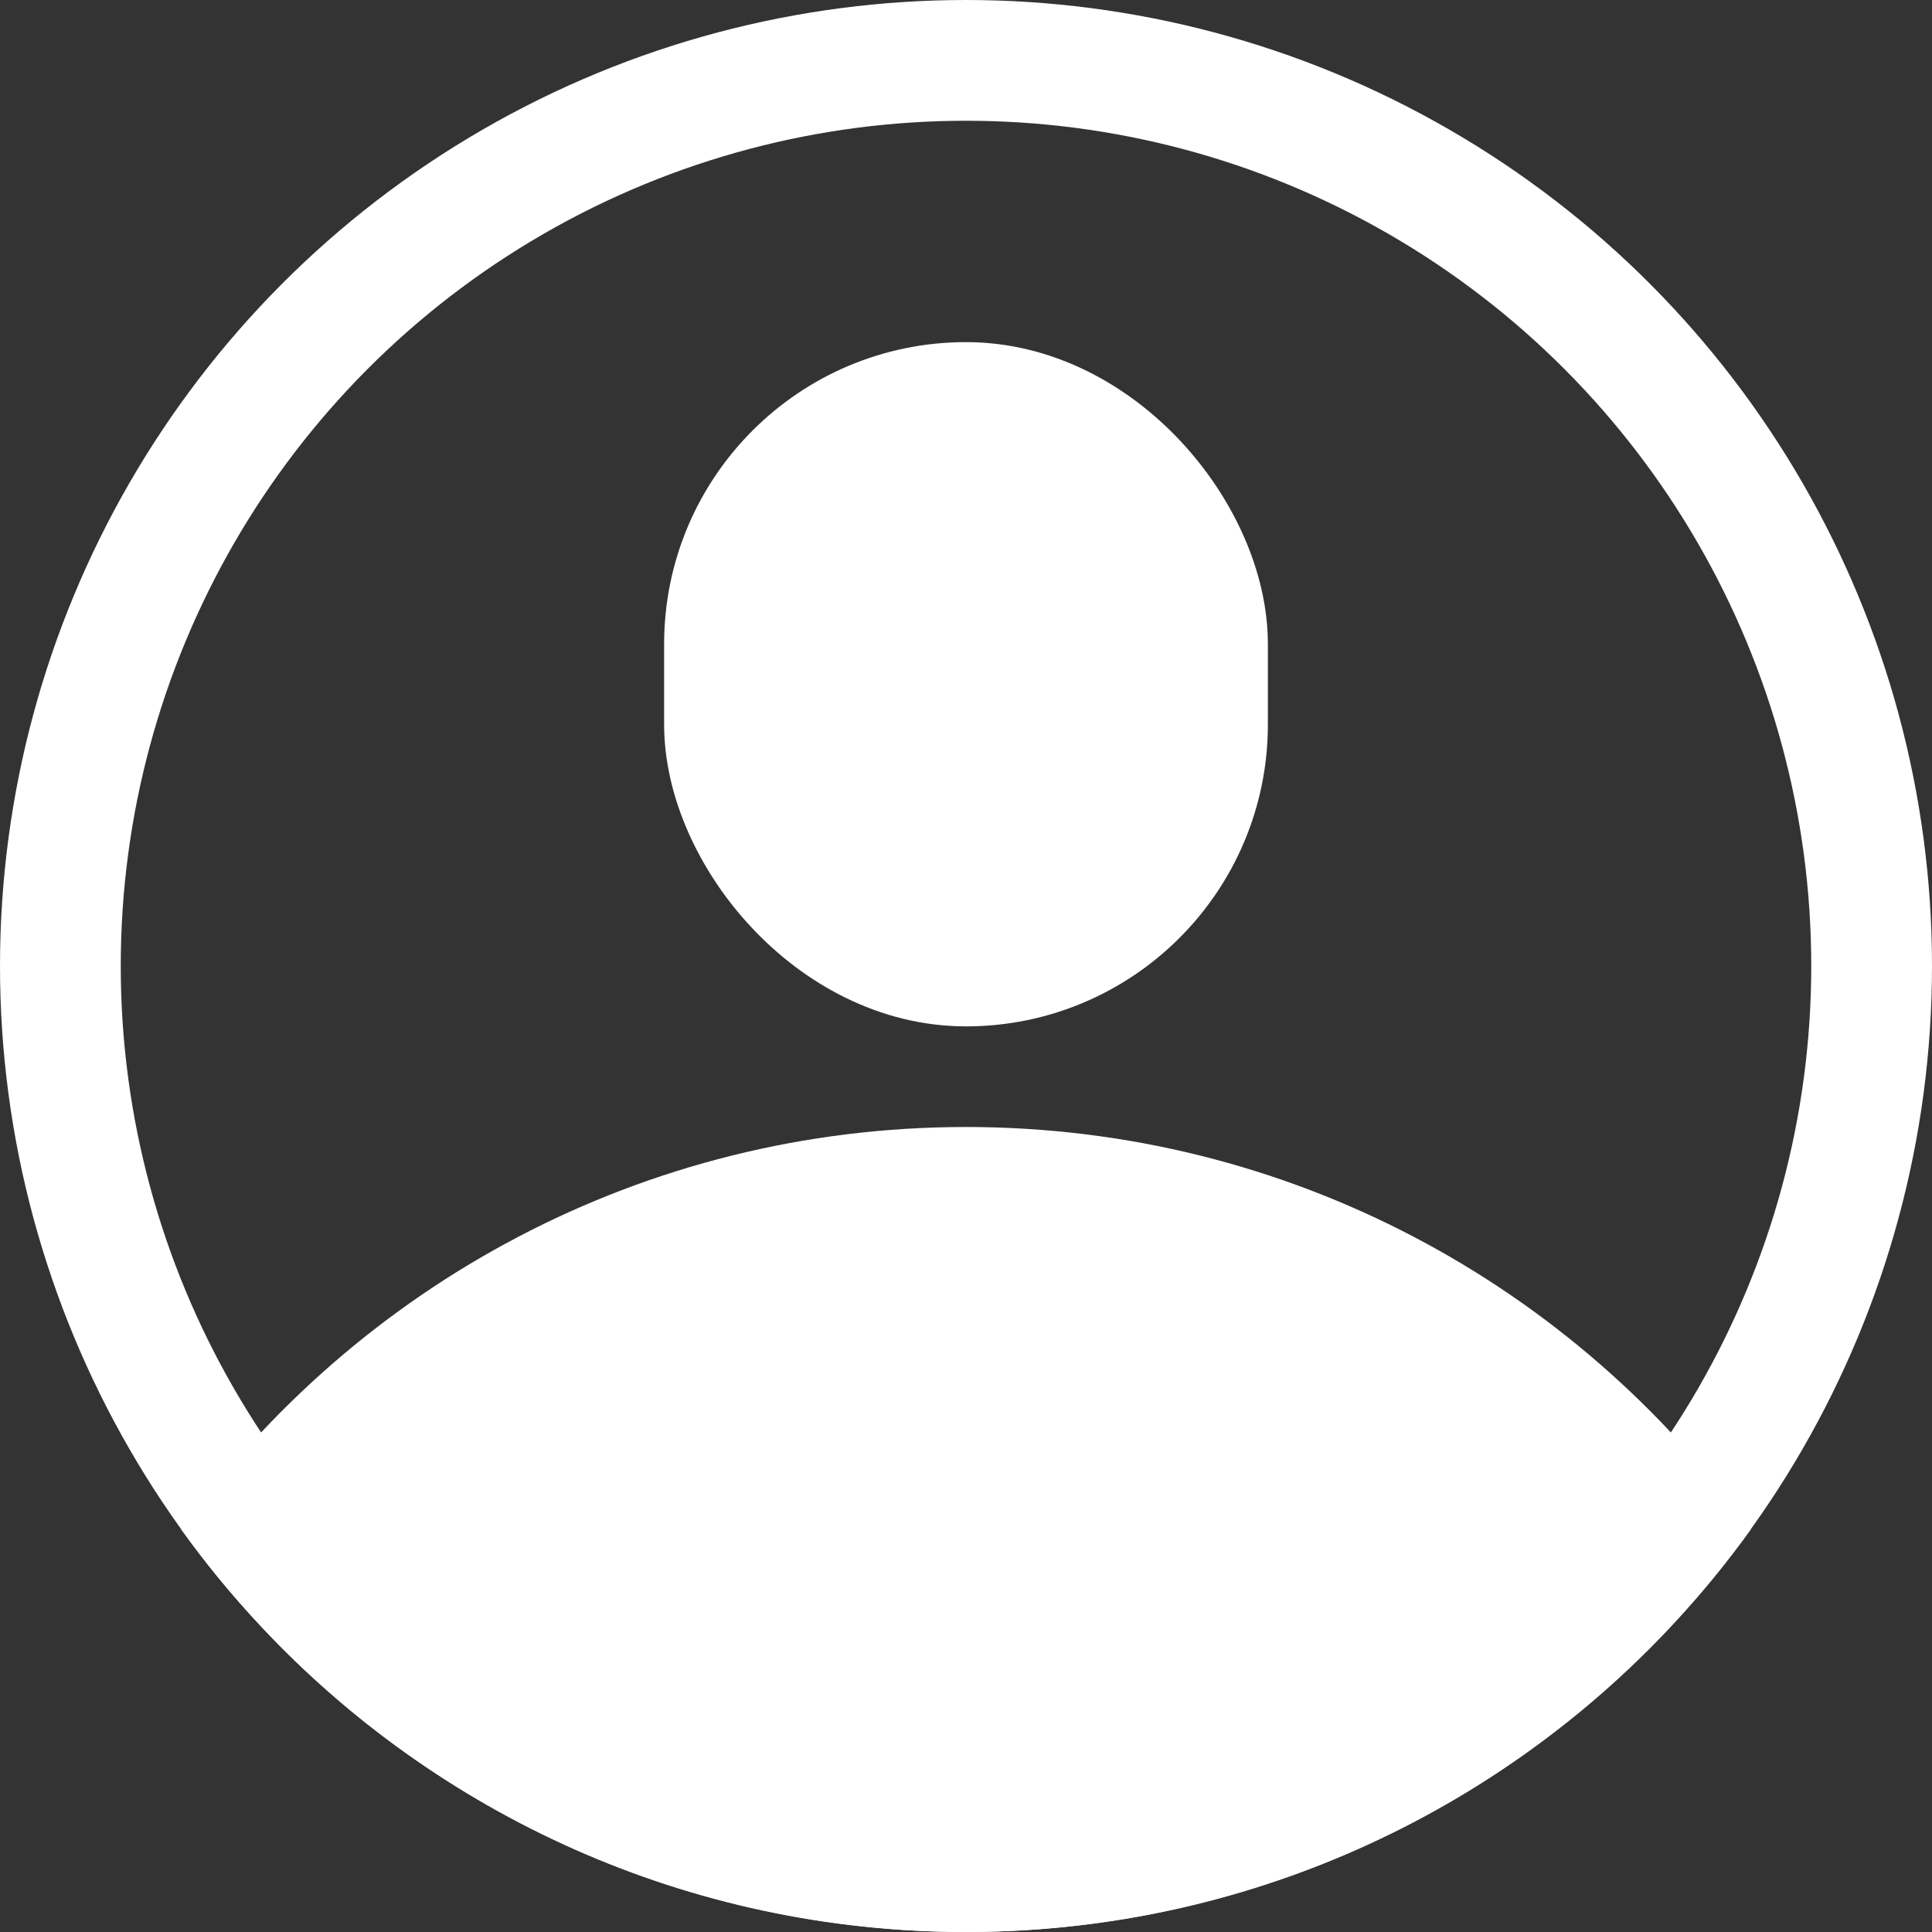 <svg width="24" height="24" viewBox="0 0 24 24" fill="none" xmlns="http://www.w3.org/2000/svg">
<rect x="0" y="0" width="24" height="24" fill="#333333" stroke="none"/>
<g clip-path="url(#clip0_5391_4816)">
<circle cx="12" cy="12" r="11.25" stroke="white" stroke-width="1.5"/>
<path d="M12 14C7.985 14 4.43 15.972 2.252 19C2.556 19.423 2.887 19.825 3.243 20.204C5.432 22.541 8.546 24 12 24C15.469 24 18.594 22.528 20.785 20.174L20.768 20.192C21.119 19.817 21.447 19.419 21.748 19C19.57 15.972 16.015 14 12 14Z" fill="white"/>
<rect x="9" y="5" width="6" height="7" rx="3" fill="white" stroke="white" stroke-width="1.5"/>
</g>
<defs>
<clipPath id="clip0_5391_4816">
<rect width="24" height="24" fill="white"/>
</clipPath>
</defs>
</svg>
